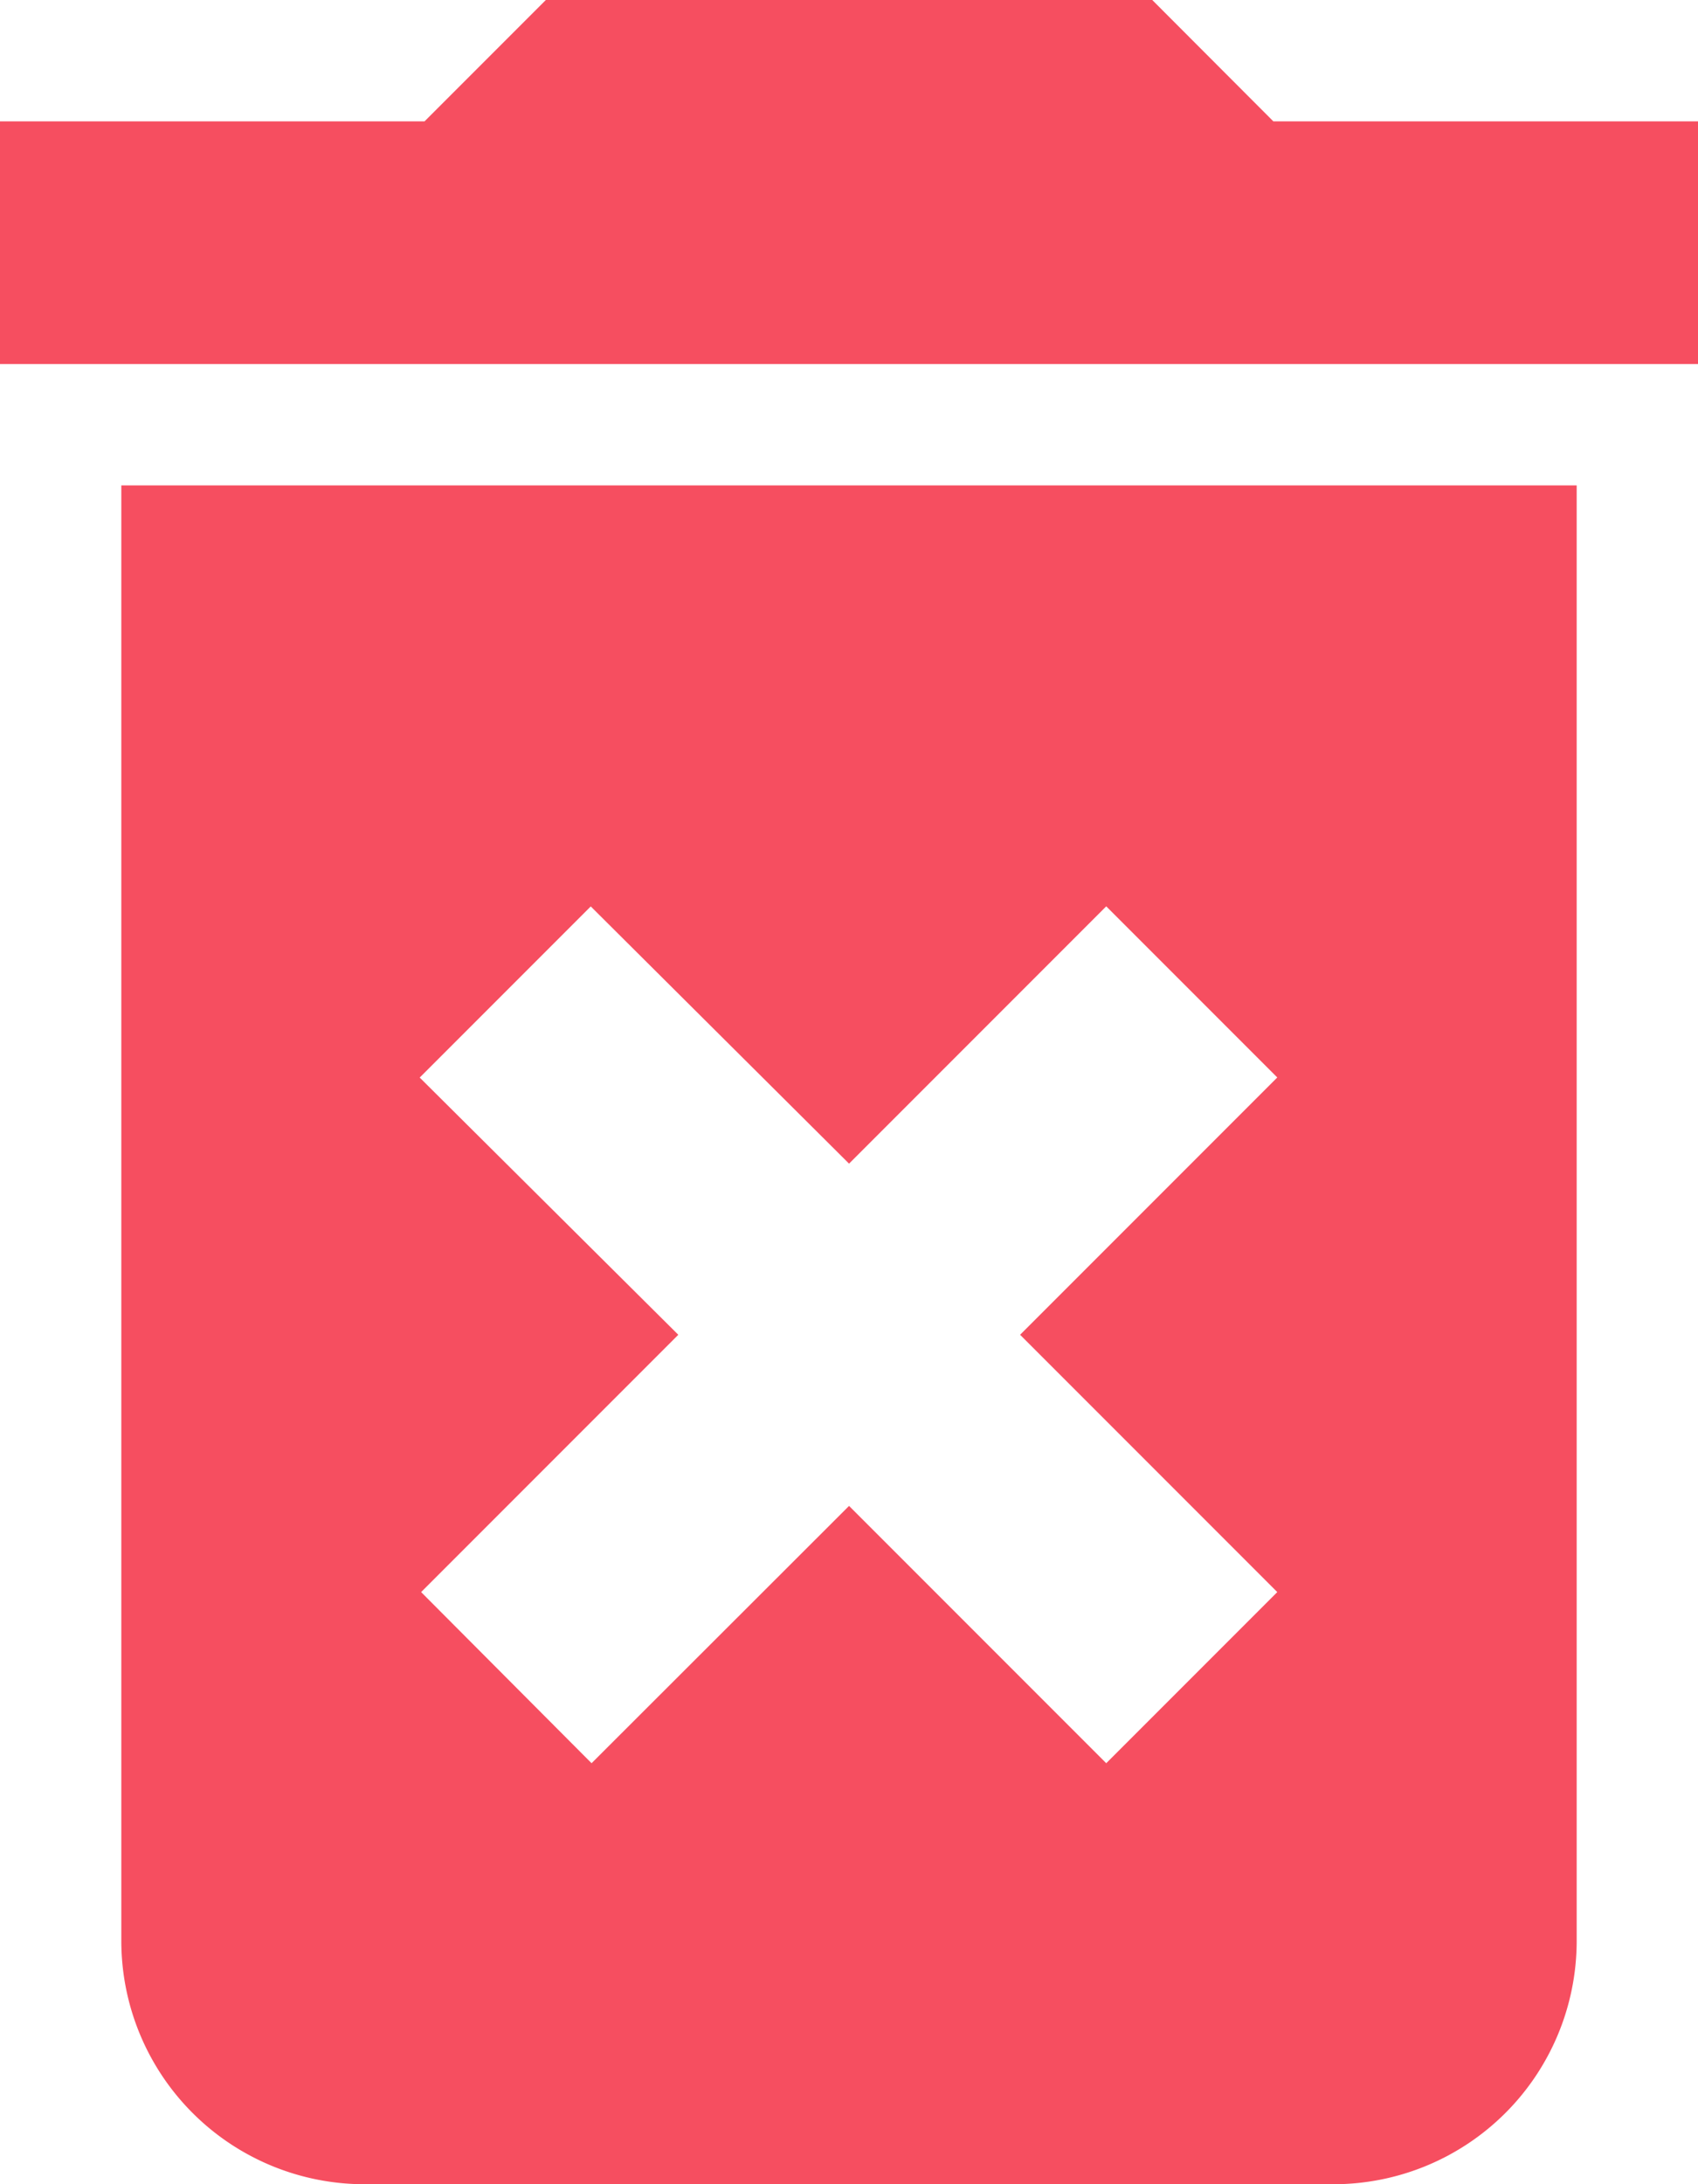 <svg xmlns="http://www.w3.org/2000/svg" width="16.935" height="21.774" viewBox="0 0 16.935 21.774"><defs><style>.a{fill:#f64e60;}</style></defs><path class="a" d="M8.71,23.855a2.426,2.426,0,0,0,2.419,2.419h9.677a2.426,2.426,0,0,0,2.419-2.419V9.339H8.71Zm2.976-8.613,1.706-1.706L15.968,16.1l2.565-2.565,1.706,1.706-2.565,2.565,2.565,2.565-1.706,1.706-2.565-2.565L13.4,22.077,11.7,20.371l2.565-2.565ZM20.2,5.71,18.992,4.5H12.944l-1.21,1.21H7.5V8.129H24.435V5.71Z" transform="translate(-7.5 -4.5)"/></svg>